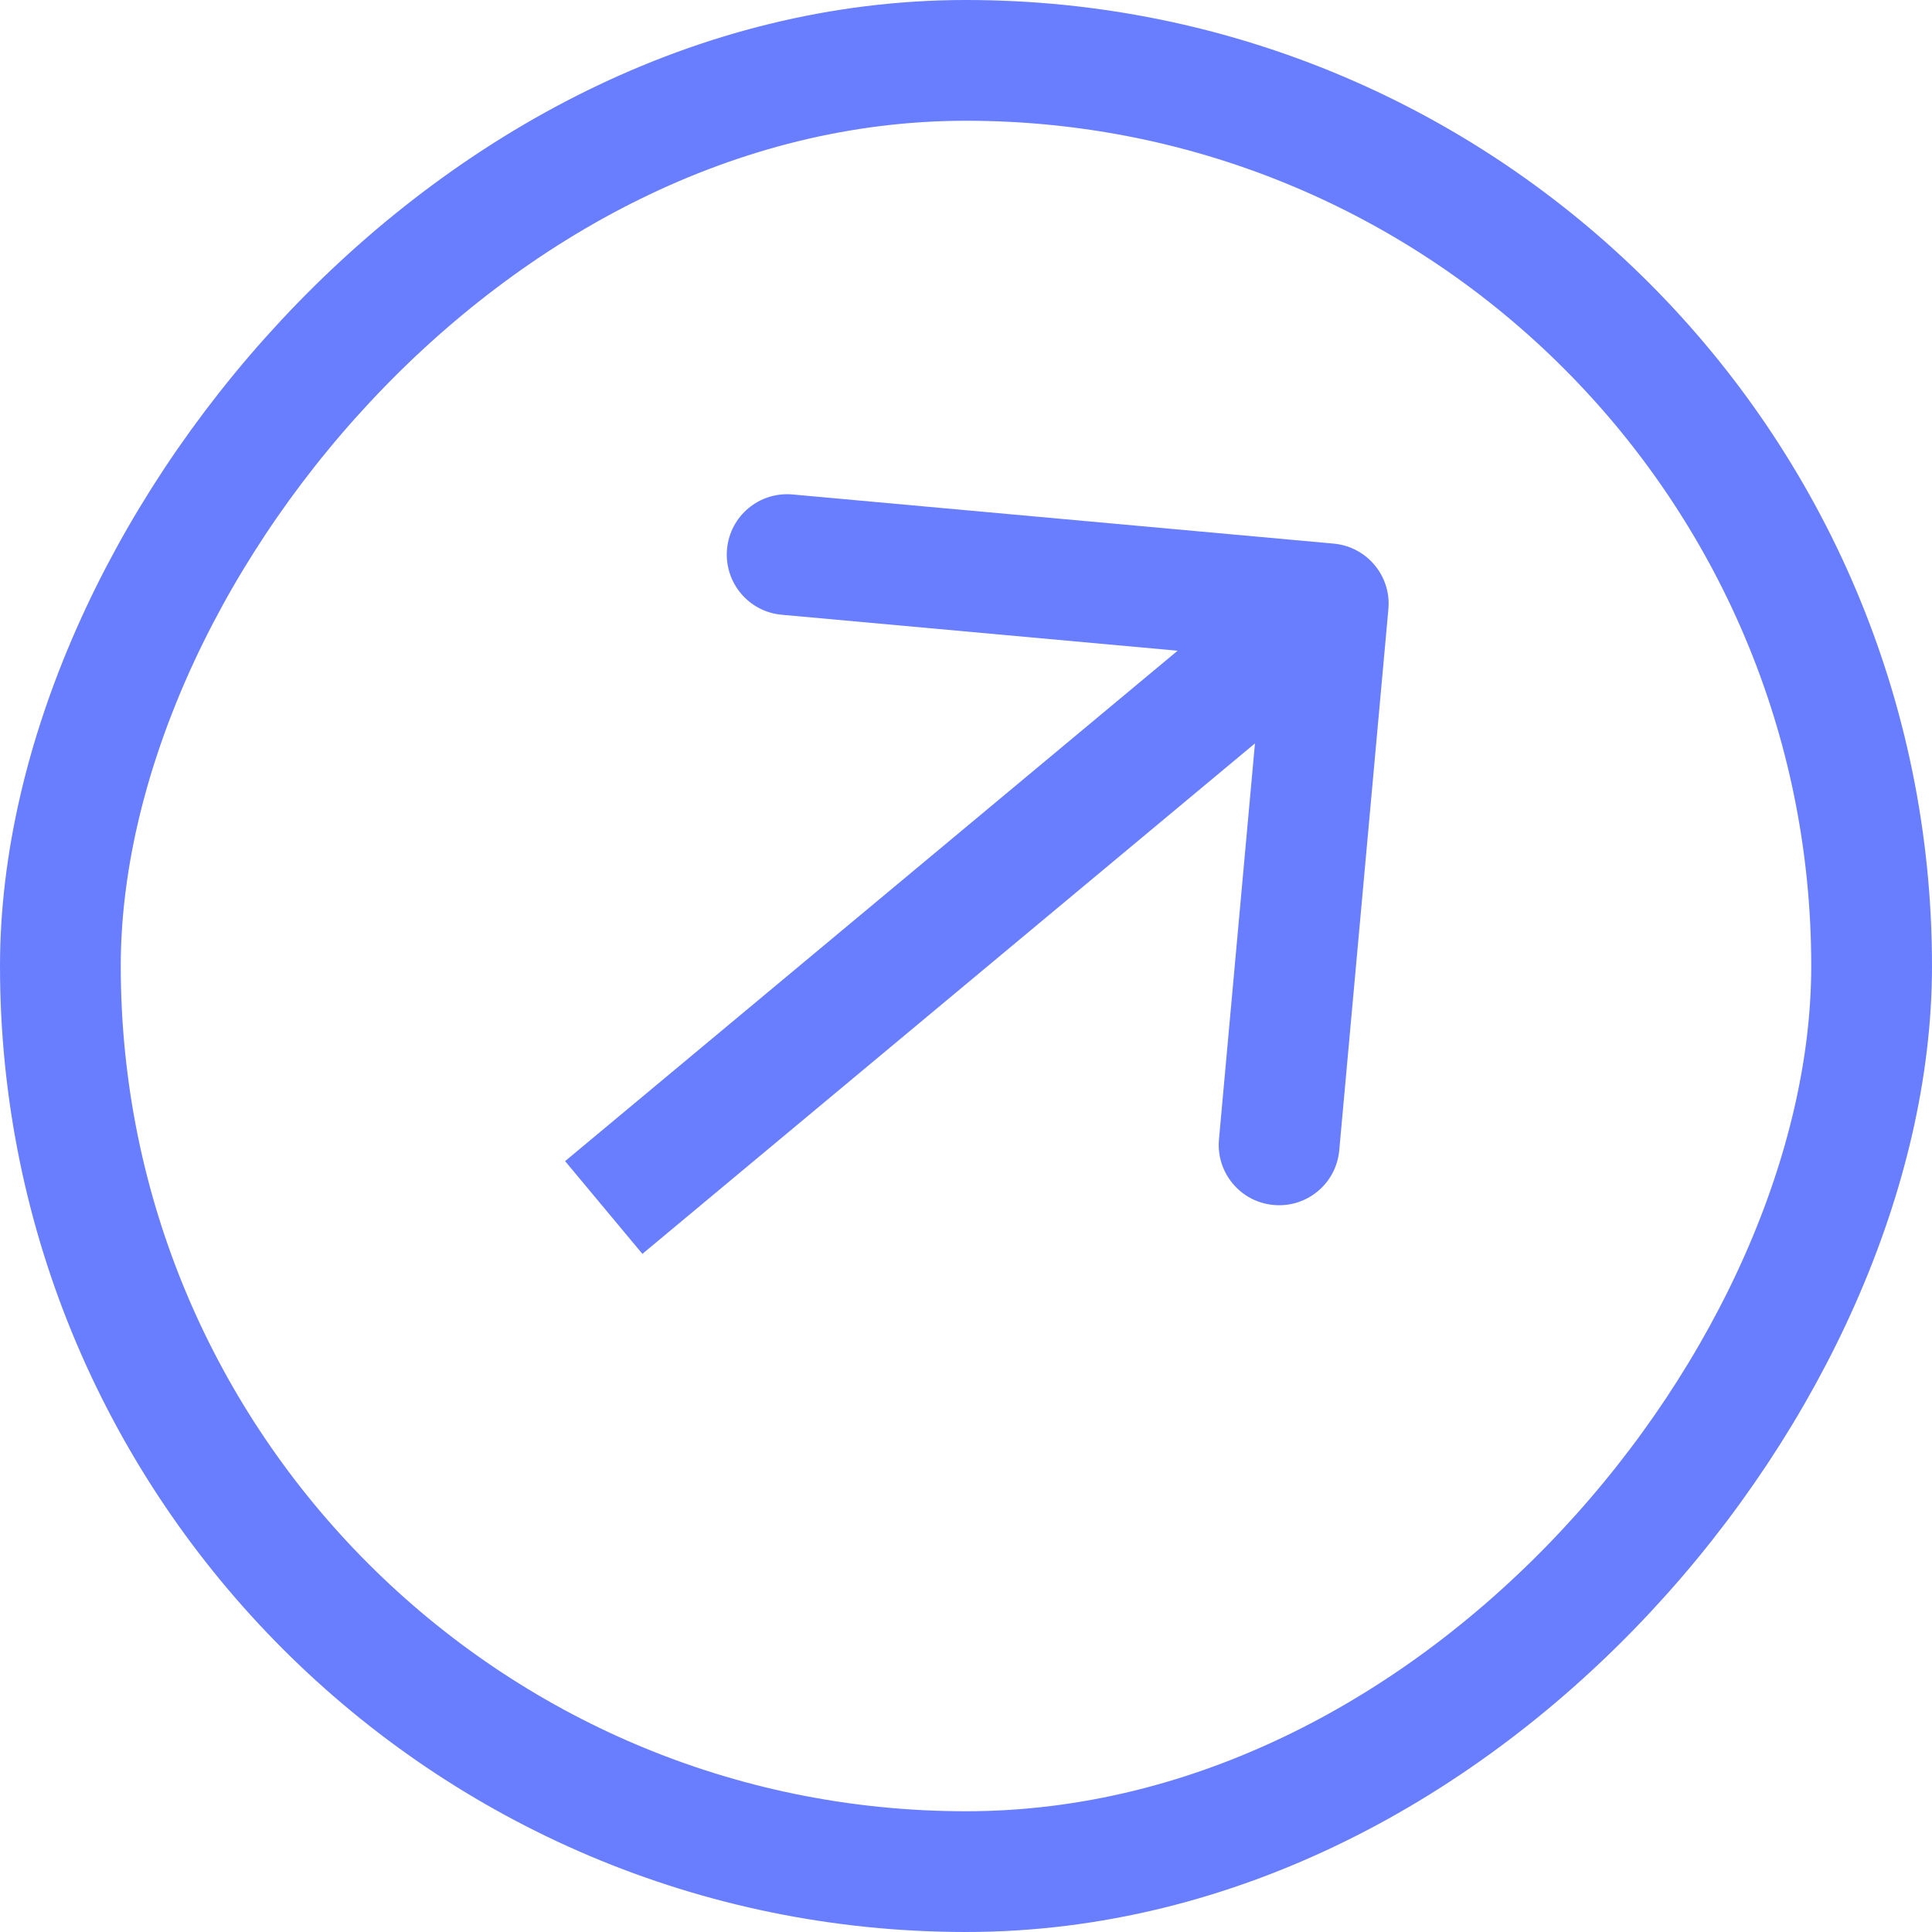 <svg width="16" height="16" viewBox="0 0 16 16" fill="none" xmlns="http://www.w3.org/2000/svg">
<rect x="0.5" y="-0.5" width="15" height="15" rx="7.5" transform="matrix(1 0 0 -1 0 15)" stroke="#687EFF"/>
<path d="M11.498 5.045C11.523 4.77 11.32 4.527 11.045 4.502L6.564 4.095C6.289 4.07 6.046 4.272 6.021 4.547C5.996 4.822 6.198 5.066 6.473 5.091L10.457 5.453L10.095 9.436C10.07 9.711 10.272 9.954 10.547 9.979C10.822 10.005 11.066 9.802 11.091 9.527L11.498 5.045ZM5.32 10.384L11.32 5.384L10.68 4.616L4.68 9.616L5.32 10.384Z" fill="#687EFF"/>
</svg>
